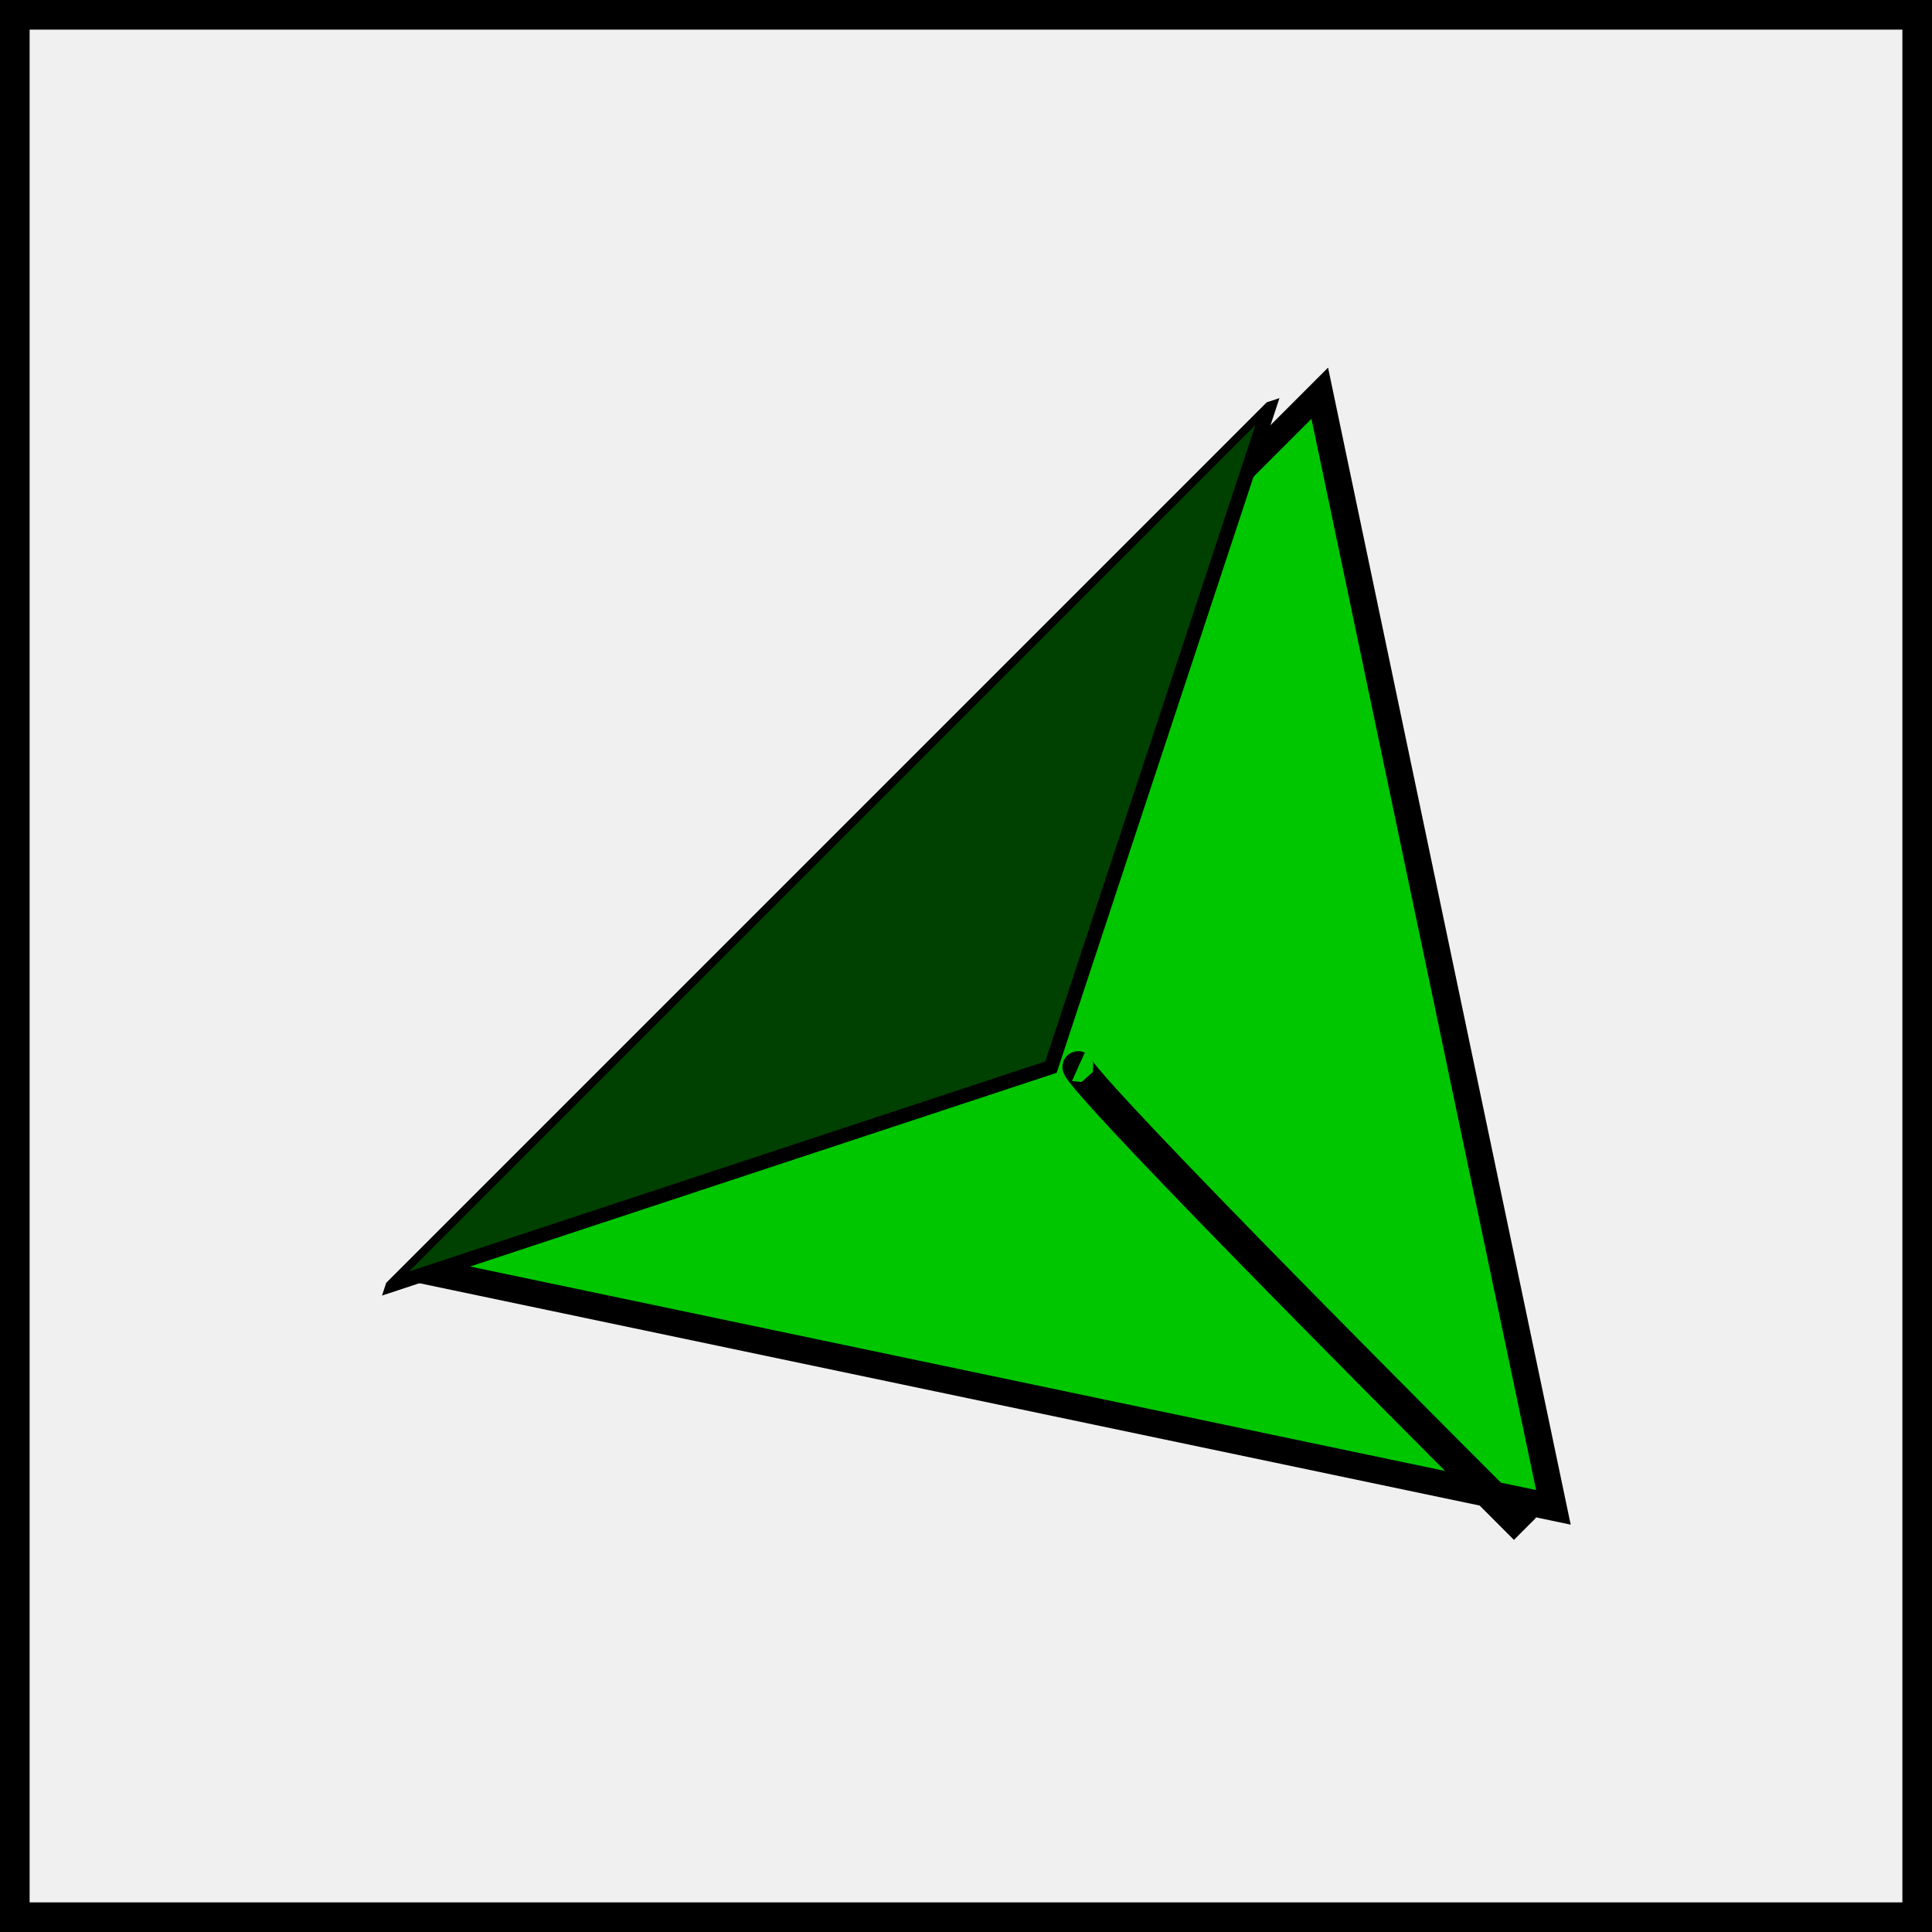 <?xml version="1.0" encoding="UTF-8" standalone="no"?>
<!-- Created with Inkscape (http://www.inkscape.org/) -->

<svg
   width="6mm"
   height="6mm"
   viewBox="0 0 6 6"
   version="1.1"
   id="svg8391"
   inkscape:version="1.1 (c68e22c387, 2021-05-23)"
   sodipodi:docname="rover-se.svg"
   xmlns:inkscape="http://www.inkscape.org/namespaces/inkscape"
   xmlns:sodipodi="http://sodipodi.sourceforge.net/DTD/sodipodi-0.dtd"
   xmlns="http://www.w3.org/2000/svg"
   xmlns:svg="http://www.w3.org/2000/svg">
  <sodipodi:namedview
     id="namedview8393"
     pagecolor="#ffffff"
     bordercolor="#666666"
     borderopacity="1.0"
     inkscape:pageshadow="2"
     inkscape:pageopacity="0.0"
     inkscape:pagecheckerboard="0"
     inkscape:document-units="mm"
     showgrid="false"
     inkscape:zoom="7.8374772"
     inkscape:cx="-5.9330316"
     inkscape:cy="37.320683"
     inkscape:window-width="1418"
     inkscape:window-height="1001"
     inkscape:window-x="439"
     inkscape:window-y="0"
     inkscape:window-maximized="0"
     inkscape:current-layer="layer1" />
  <defs
     id="defs8388" />
  <g
     inkscape:label="Layer 1"
     inkscape:groupmode="layer"
     id="layer1">
    <rect
       style="display:inline;fill:#cccccc;fill-opacity:0.282;stroke:#000000;stroke-width:0.092;stroke-opacity:0.998"
       id="rect20953-85-1-7-1-8-9"
       width="5.908"
       height="5.908"
       x="0.046"
       y="0.046" />
    <g
       id="g1093">
      <path
         sodipodi:type="star"
         style="display:inline;opacity:1;fill:#00c600;fill-opacity:1;stroke:#000000;stroke-width:0.707;stroke-opacity:0.998"
         id="path21469-87-4-39-3-9-9-8-2"
         inkscape:flatsided="true"
         sodipodi:sides="3"
         sodipodi:cx="-159"
         sodipodi:cy="-125"
         sodipodi:r1="18.357559"
         sodipodi:r2="9.1787796"
         sodipodi:arg1="0.52359878"
         sodipodi:arg2="1.5707963"
         inkscape:rounded="0"
         inkscape:randomized="0"
         transform="matrix(-0.086,0.086,-0.076,-0.076,-19.745,7.46)"
         inkscape:transform-center-y="-0.49284381"
         d="m -143.102,-115.821 -31.796,0 L -159,-143.358 Z" />
      <path
         sodipodi:type="star"
         style="display:inline;opacity:1;fill:#004000;fill-opacity:1;stroke:#000000;stroke-width:0.707;stroke-opacity:0.998"
         id="path21469-87-4-3-3-8-0-1-5-0"
         inkscape:flatsided="true"
         sodipodi:sides="3"
         sodipodi:cx="-159"
         sodipodi:cy="-125"
         sodipodi:r1="18.357559"
         sodipodi:r2="9.1787796"
         sodipodi:arg1="0.52359878"
         sodipodi:arg2="1.5707963"
         inkscape:rounded="0"
         inkscape:randomized="0"
         transform="matrix(-0.086,0.086,-0.025,-0.025,-13.994,13.404)"
         inkscape:transform-center-y="-0.16464545"
         inkscape:transform-center-x="4.1000435e-06"
         d="m -143.102,-115.821 -31.796,0 L -159,-143.358 Z" />
      <path
         style="fill:none;stroke:#000000;stroke-width:0.097;stroke-linecap:butt;stroke-linejoin:miter;stroke-miterlimit:4;stroke-dasharray:none;stroke-opacity:1"
         d="M 4.736,4.748 C 3.26,3.273 3.349,3.313 3.349,3.313 v 0"
         id="path32487-7-9-0-1-4-5" />
    </g>
  </g>
</svg>
